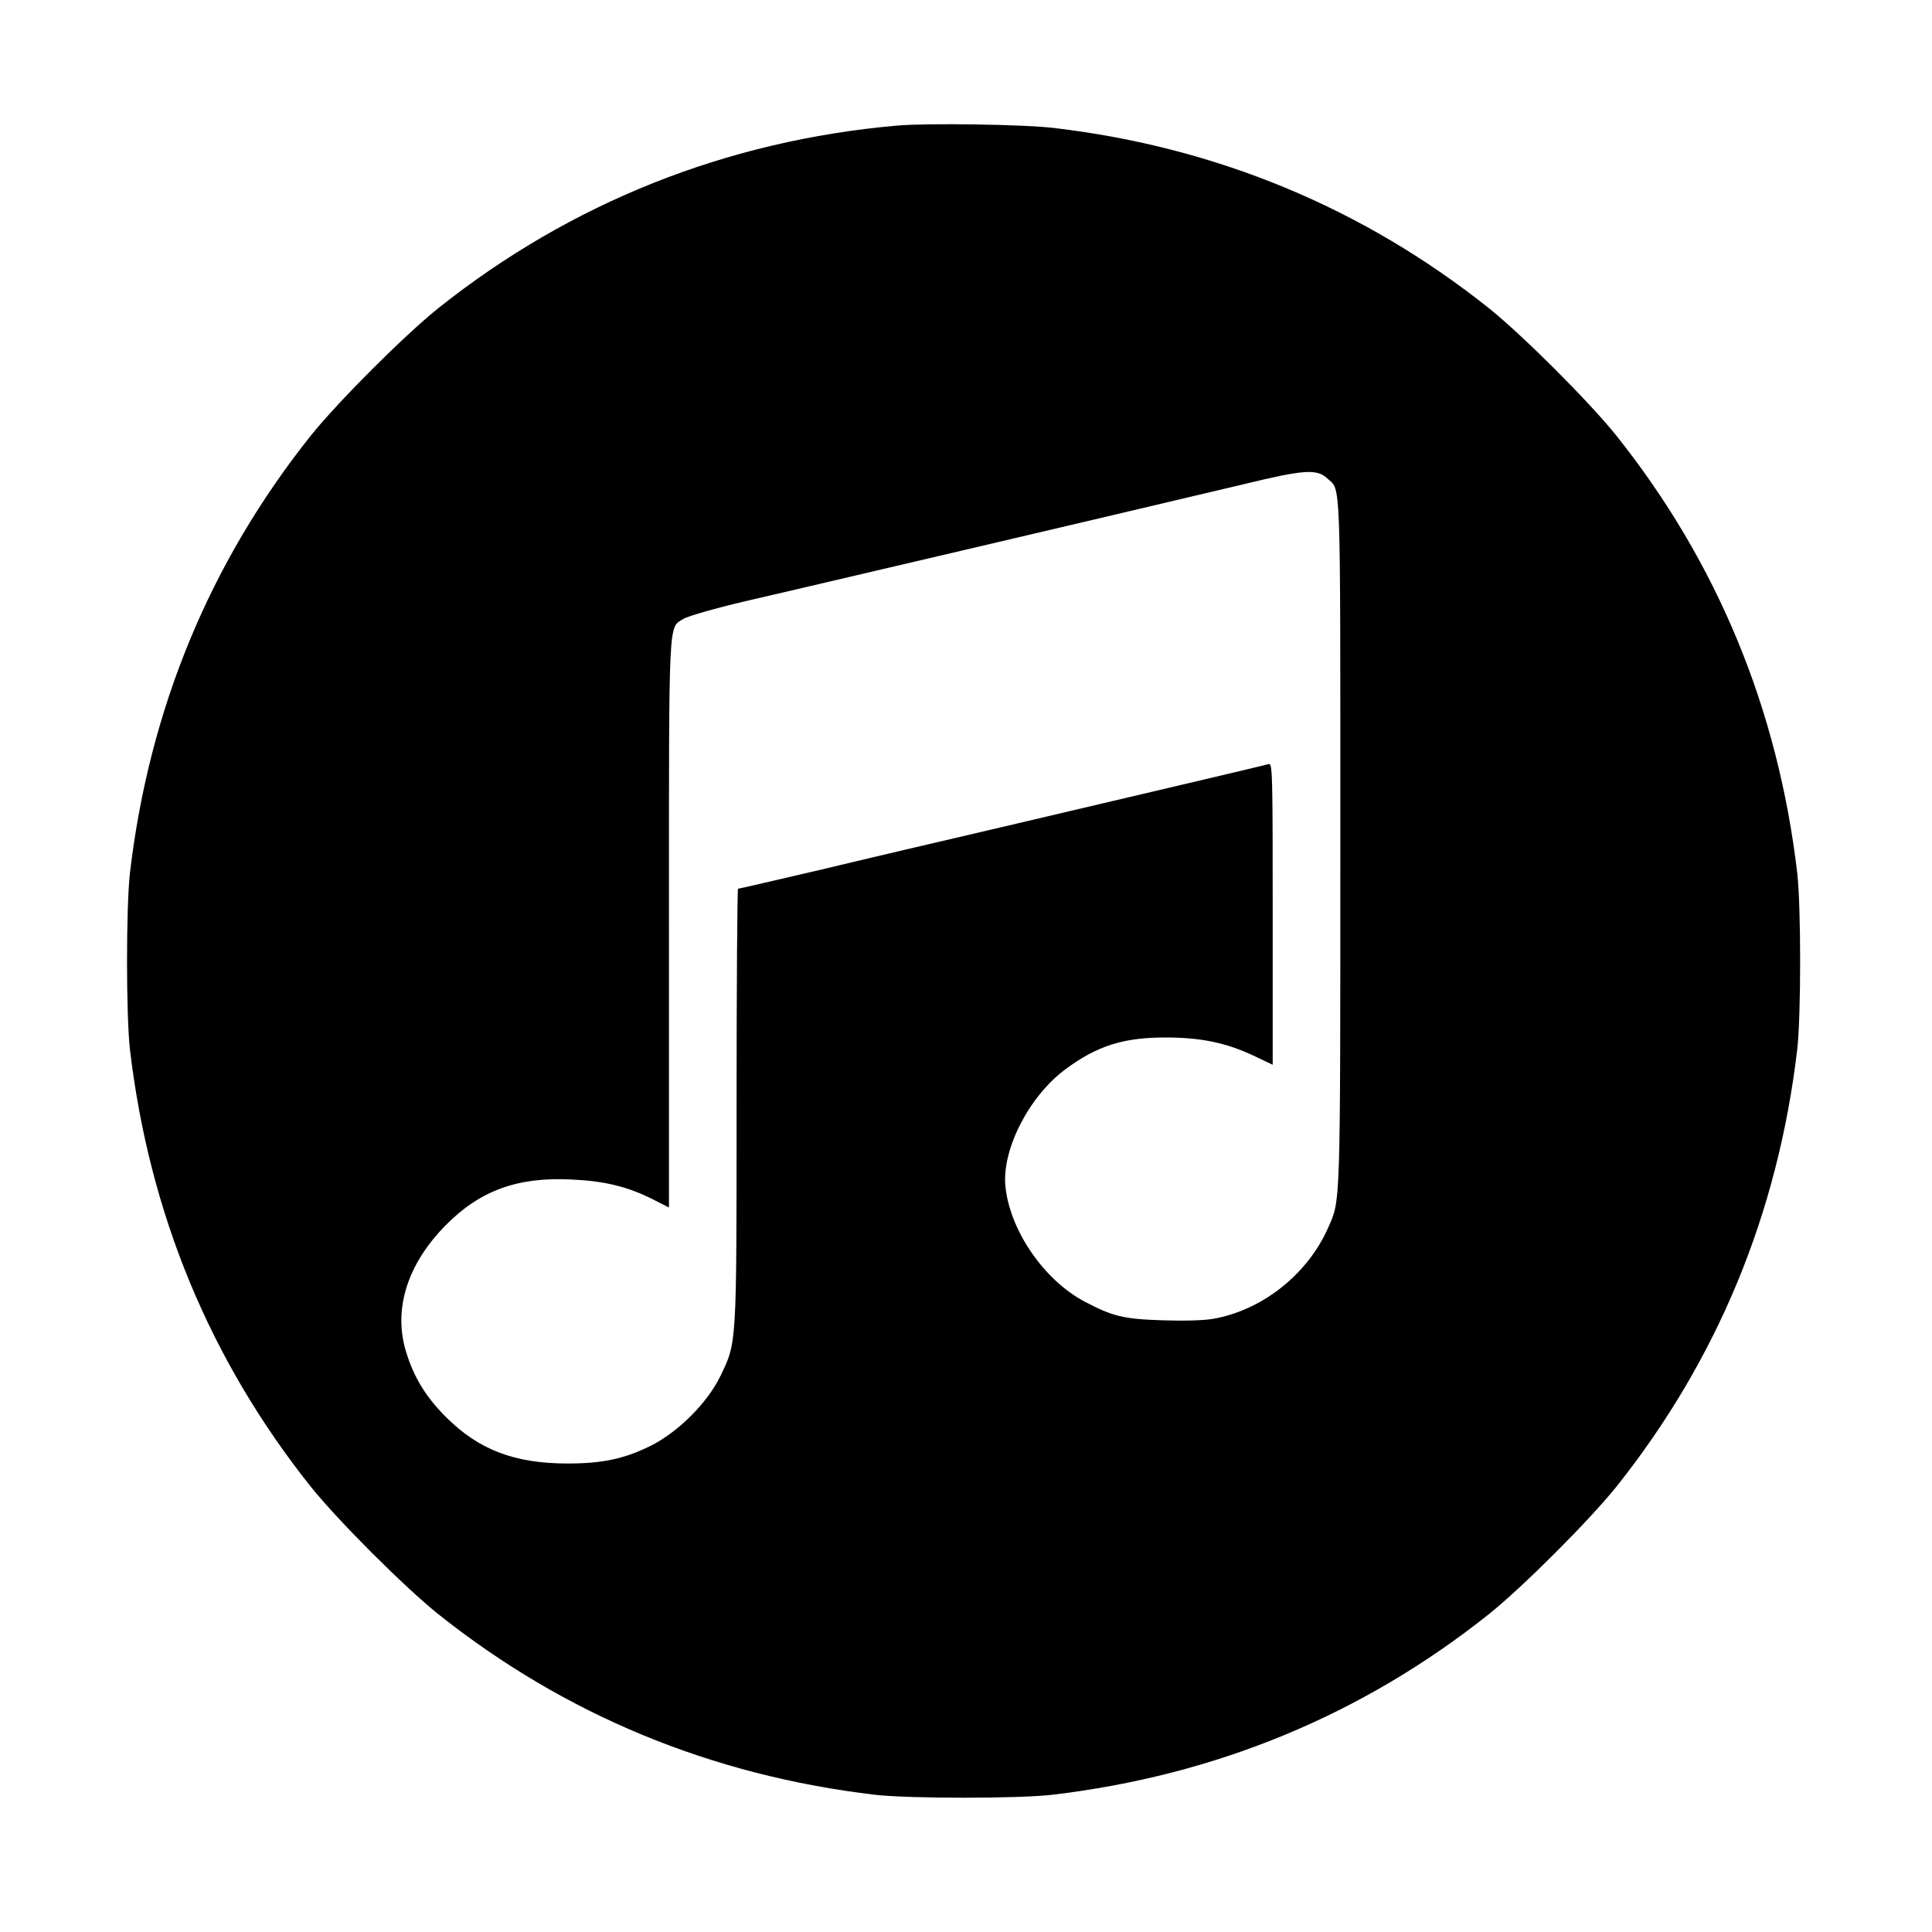 <?xml version="1.0" standalone="no"?>
<!DOCTYPE svg PUBLIC "-//W3C//DTD SVG 20010904//EN"
 "http://www.w3.org/TR/2001/REC-SVG-20010904/DTD/svg10.dtd">
<svg version="1.0" xmlns="http://www.w3.org/2000/svg"
 width="800pt" height="800pt" viewBox="0 0 800 800"
 preserveAspectRatio="xMidYMid meet">
<g transform="translate(0,800) scale(0.1,-0.1)"
fill="#000000" stroke="none">
<path d="M3715 7480 c-706 -62 -1351 -319 -1900 -756 -141 -113 -416 -388
-529 -529 -417 -524 -668 -1130 -748 -1810 -16 -143 -16 -587 0 -730 80 -680
331 -1286 748 -1810 113 -141 388 -416 529 -529 524 -417 1130 -668 1810 -748
143 -16 587 -16 730 0 680 80 1286 331 1810 748 141 113 416 388 529 529 417
524 668 1130 748 1810 16 143 16 587 0 730 -80 680 -331 1286 -748 1810 -113
141 -388 416 -529 529 -521 415 -1129 667 -1800 746 -122 15 -527 21 -650 10z
m1781 -1461 c57 -53 54 42 54 -1506 0 -1534 1 -1480 -51 -1598 -85 -192 -273
-341 -476 -376 -39 -7 -124 -9 -212 -6 -159 5 -206 17 -321 78 -169 90 -310
297 -327 479 -14 151 98 370 247 481 131 98 241 133 415 133 146 0 249 -21
363 -74 l82 -39 0 625 c0 591 -1 625 -17 620 -17 -5 -301 -72 -1148 -271 -198
-46 -514 -120 -701 -165 -188 -44 -344 -80 -348 -80 -3 0 -6 -405 -6 -899 0
-1001 1 -977 -67 -1119 -55 -113 -177 -234 -293 -291 -108 -52 -195 -71 -340
-71 -218 0 -366 56 -501 190 -84 83 -136 167 -168 274 -53 174 5 361 164 522
142 144 297 201 520 190 137 -6 232 -29 336 -81 l69 -35 0 1175 c0 1292 -3
1223 61 1263 19 11 130 43 249 71 118 27 359 84 535 125 736 172 1324 311
1535 361 251 61 303 64 346 24z"/>
</g>
</svg>
